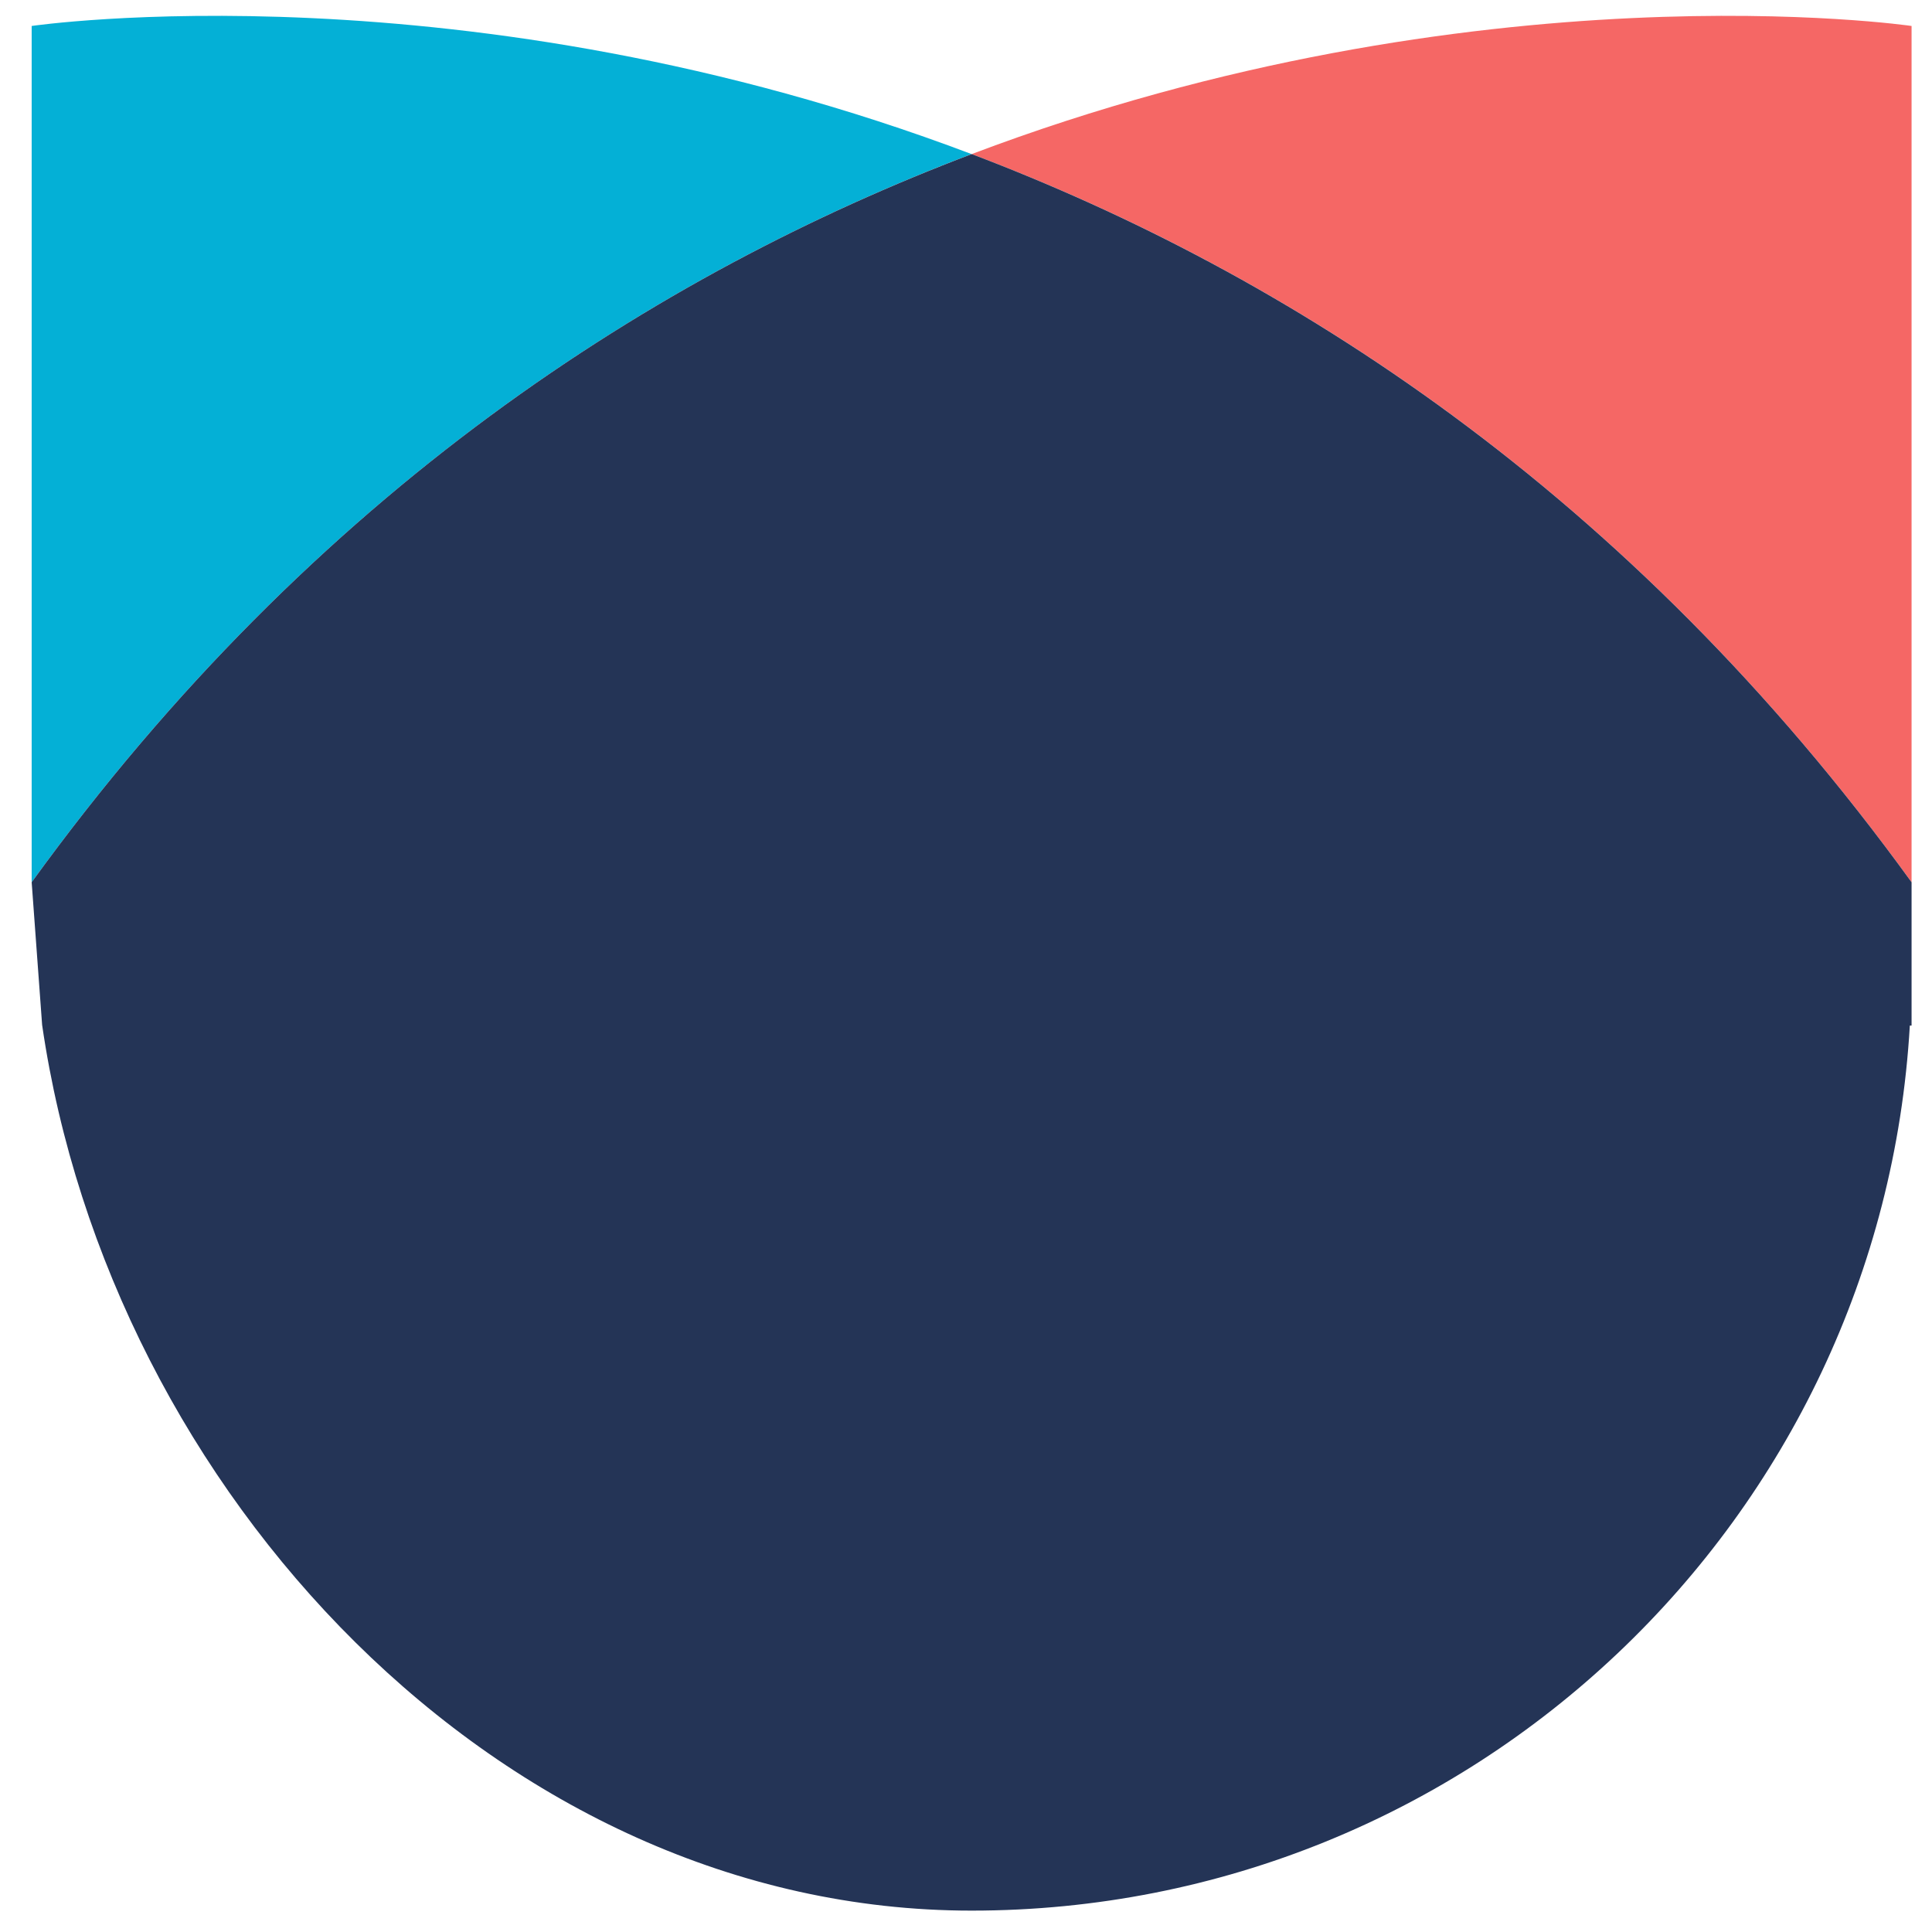 <svg width="122" height="122" viewBox="0 0 122 122" fill="none" xmlns="http://www.w3.org/2000/svg">
<path d="M120.71 55.71V1.64C120.71 1.64 93.33 -2.38 61.36 9.73C81.19 17.24 102.79 30.96 120.71 55.71Z" fill="#F56765"/>
<path d="M2 1.64V55.71C19.92 30.96 41.52 17.25 61.35 9.73C29.38 -2.38 2 1.64 2 1.64Z" fill="#04B0D6"/>
<path d="M2 55.711L2.66 64.721C6.94 94.141 31.59 120.65 61.35 120.65C92.97 120.65 118.8 95.93 120.6 64.76H120.71V55.711C102.79 30.96 81.19 17.25 61.36 9.73C41.52 17.25 19.92 30.96 2 55.711Z" fill="#243456"/>
</svg>
